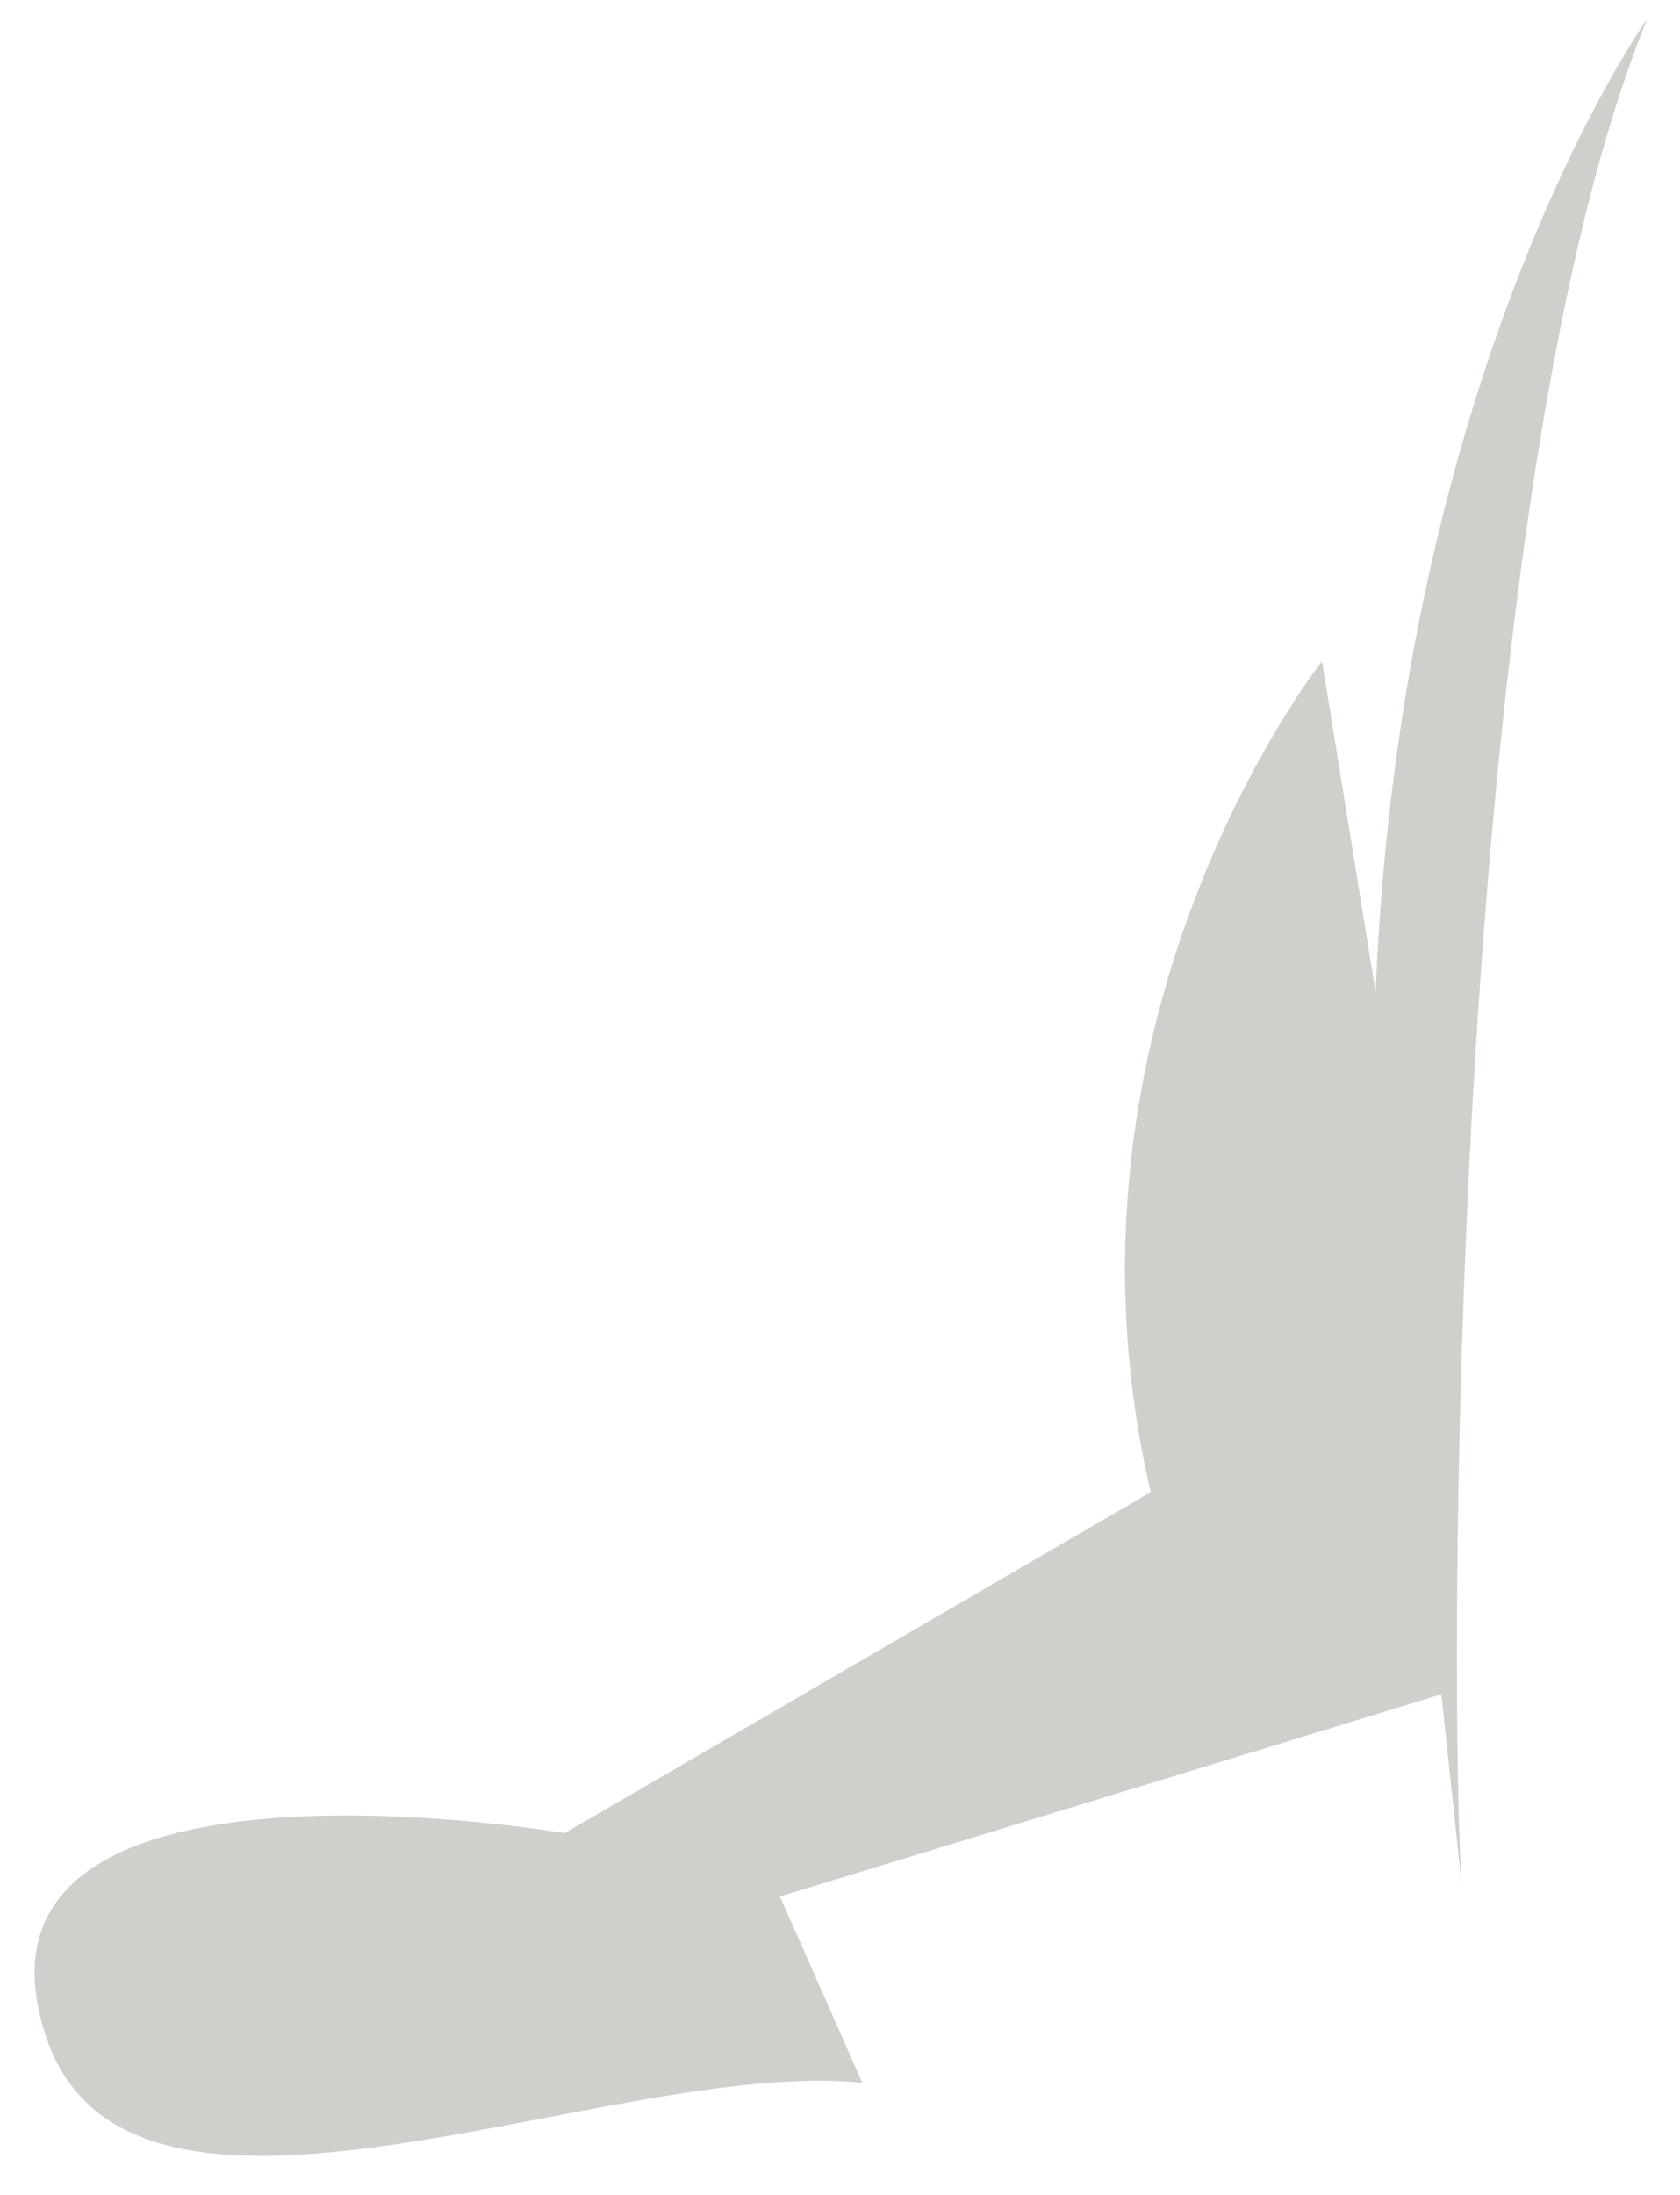 <svg width="36" height="47" viewBox="0 0 36 47" fill="none" xmlns="http://www.w3.org/2000/svg">
<path opacity="0.2" d="M31.331 40.433L30.886 36.281L16.712 40.611C16.712 40.611 17.453 42.271 18.476 44.599C13.056 44.043 2.774 49.047 0.98 43.591C-1.185 36.978 12.1 39.254 12.1 39.254L24.659 31.951C22.287 21.795 28.329 14.159 28.329 14.159L29.478 21.246C30.026 7.775 35.297 0.406 35.297 0.406C30.938 11.06 31.057 37.311 31.331 40.433Z" fill="#100F00"/>
</svg>
